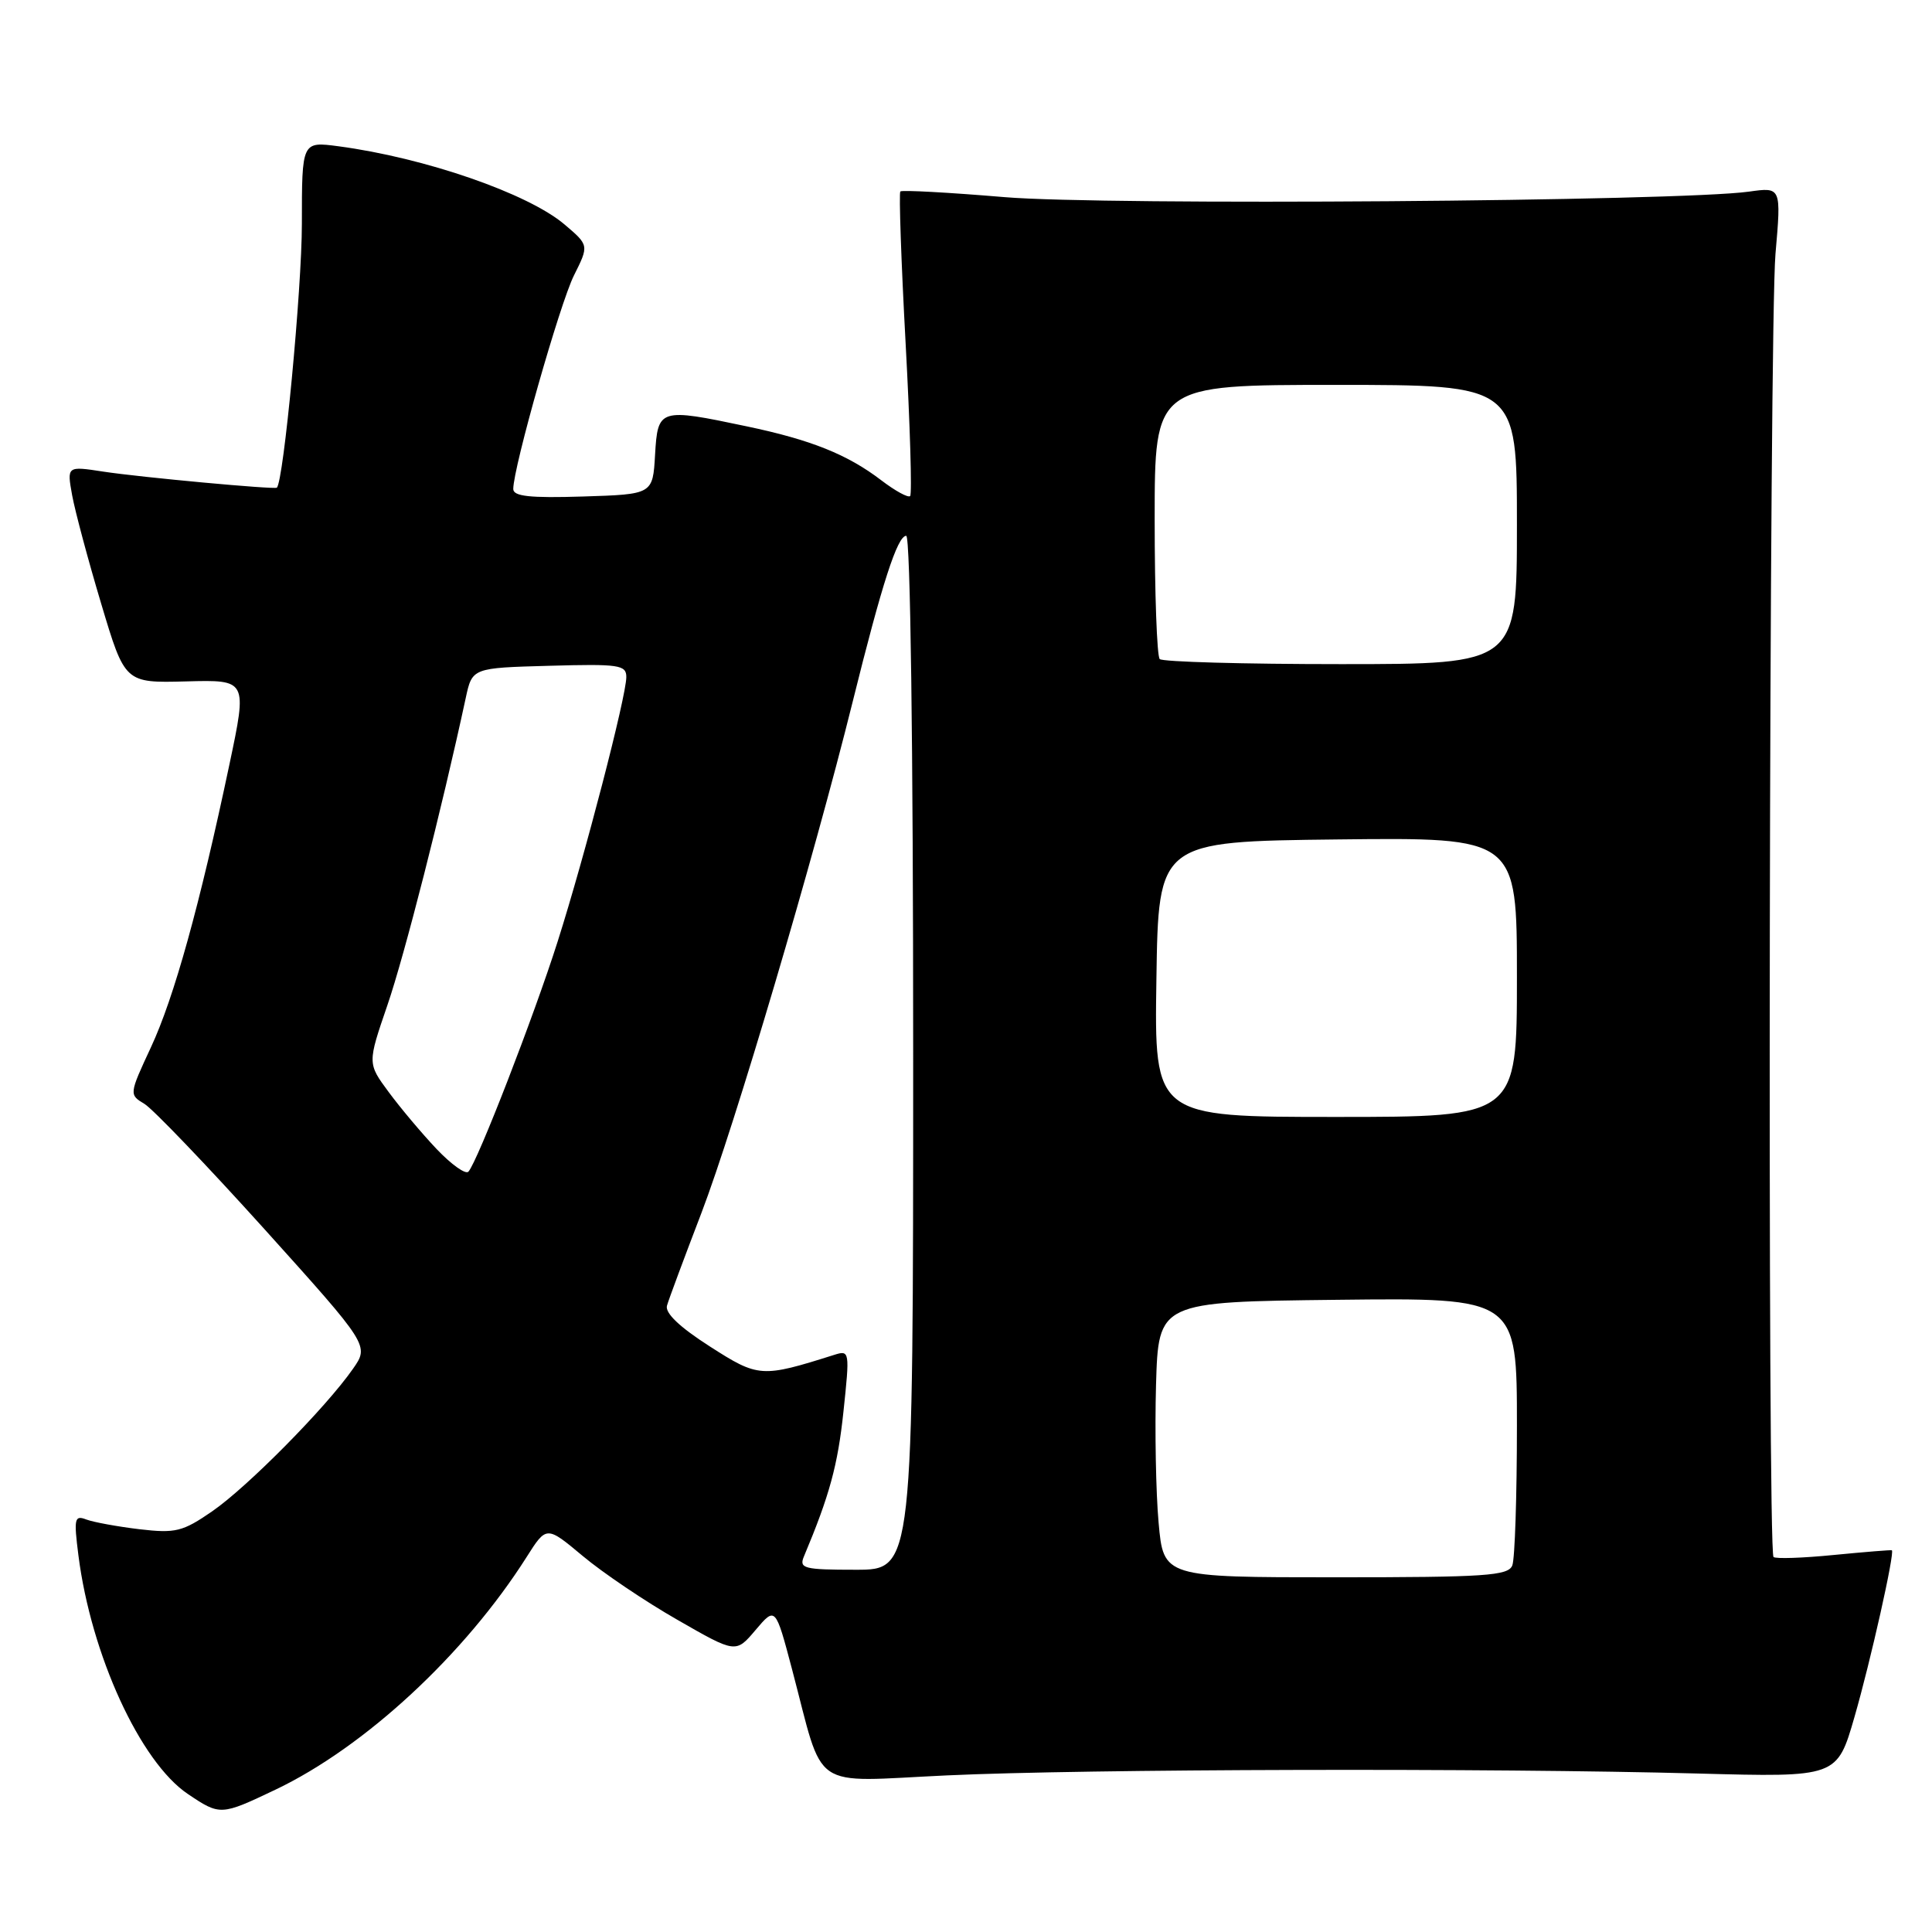 <?xml version="1.0" encoding="UTF-8" standalone="no"?>
<!DOCTYPE svg PUBLIC "-//W3C//DTD SVG 1.1//EN" "http://www.w3.org/Graphics/SVG/1.1/DTD/svg11.dtd" >
<svg xmlns="http://www.w3.org/2000/svg" xmlns:xlink="http://www.w3.org/1999/xlink" version="1.1" viewBox="0 0 256 256">
 <g >
 <path fill="currentColor"
d=" M 36.50 237.14 C 48.34 231.50 61.59 219.22 69.77 206.33 C 72.41 202.16 72.41 202.16 77.22 206.18 C 79.87 208.40 85.51 212.21 89.77 214.64 C 97.50 219.08 97.50 219.08 100.12 215.98 C 102.75 212.88 102.75 212.88 104.95 221.19 C 109.29 237.60 107.09 236.10 125.45 235.25 C 143.80 234.39 197.66 234.26 224.96 235.00 C 243.42 235.50 243.42 235.50 245.73 227.50 C 247.86 220.13 251.10 205.67 250.68 205.42 C 250.58 205.36 247.12 205.64 243.00 206.04 C 238.88 206.45 235.28 206.57 235.00 206.31 C 234.18 205.53 234.43 43.29 235.26 33.64 C 236.03 24.79 236.03 24.79 231.76 25.39 C 222.56 26.68 146.48 27.25 133.09 26.12 C 125.71 25.50 119.50 25.16 119.30 25.37 C 119.10 25.57 119.41 34.63 120.00 45.50 C 120.59 56.37 120.86 65.48 120.60 65.73 C 120.34 65.99 118.62 65.05 116.76 63.63 C 112.28 60.21 107.46 58.28 98.93 56.49 C 87.36 54.05 87.16 54.12 86.80 60.25 C 86.50 65.50 86.50 65.50 77.25 65.79 C 70.22 66.01 68.00 65.77 68.01 64.79 C 68.02 61.91 74.19 40.22 76.05 36.50 C 78.05 32.50 78.05 32.50 74.80 29.74 C 69.96 25.63 56.29 20.90 44.84 19.38 C 40.00 18.74 40.00 18.74 40.00 29.66 C 40.00 38.26 37.57 63.89 36.68 64.62 C 36.36 64.88 18.66 63.25 13.68 62.49 C 8.86 61.75 8.86 61.75 9.56 65.63 C 9.95 67.76 11.68 74.22 13.41 80.00 C 16.55 90.50 16.55 90.50 24.66 90.29 C 32.77 90.07 32.77 90.07 30.40 101.29 C 26.45 120.01 23.07 132.18 20.00 138.77 C 17.10 145.00 17.10 145.05 19.14 146.27 C 20.26 146.95 27.43 154.43 35.06 162.89 C 48.93 178.29 48.93 178.29 46.76 181.39 C 43.18 186.52 32.80 197.02 28.14 200.24 C 24.20 202.96 23.27 203.19 18.47 202.63 C 15.56 202.28 12.39 201.70 11.43 201.34 C 9.87 200.74 9.77 201.21 10.39 206.09 C 12.07 219.27 18.58 233.47 24.90 237.72 C 29.17 240.59 29.27 240.58 36.50 237.14 Z  M 153.52 201.75 C 153.16 197.76 153.01 189.55 153.18 183.50 C 153.50 172.50 153.50 172.50 177.25 172.23 C 201.00 171.96 201.00 171.96 201.00 188.90 C 201.00 198.22 200.73 206.55 200.39 207.42 C 199.86 208.80 196.85 209.00 176.98 209.00 C 154.17 209.00 154.17 209.00 153.52 201.75 Z  M 106.52 206.25 C 109.92 198.15 111.01 194.16 111.76 187.06 C 112.61 179.06 112.58 178.88 110.56 179.52 C 100.90 182.57 100.51 182.55 94.04 178.40 C 90.06 175.85 88.09 173.98 88.38 173.00 C 88.61 172.18 90.67 166.65 92.94 160.73 C 97.31 149.31 107.80 113.86 112.98 93.00 C 116.88 77.28 118.91 71.00 120.08 71.00 C 120.63 71.00 121.00 98.49 121.00 139.50 C 121.00 208.00 121.00 208.00 113.39 208.00 C 106.53 208.00 105.86 207.83 106.52 206.25 Z  M 57.85 152.25 C 55.90 150.19 53.04 146.79 51.50 144.70 C 48.69 140.90 48.69 140.90 51.33 133.20 C 53.58 126.67 58.54 107.21 61.71 92.50 C 62.57 88.50 62.57 88.50 72.79 88.22 C 82.03 87.96 83.00 88.10 82.99 89.72 C 82.98 92.30 77.50 113.40 73.89 124.76 C 70.75 134.65 63.29 153.88 62.07 155.25 C 61.70 155.66 59.81 154.31 57.85 152.25 Z  M 153.23 129.75 C 153.50 111.50 153.50 111.50 177.25 111.23 C 201.00 110.96 201.00 110.96 201.00 129.48 C 201.00 148.00 201.00 148.00 176.98 148.00 C 152.95 148.00 152.95 148.00 153.23 129.75 Z  M 153.67 87.33 C 153.30 86.97 153.00 78.64 153.00 68.83 C 153.00 51.00 153.00 51.00 177.00 51.00 C 201.00 51.00 201.00 51.00 201.00 69.50 C 201.00 88.00 201.00 88.00 177.67 88.00 C 164.83 88.00 154.03 87.70 153.67 87.33 Z "/>
</g>
</svg>